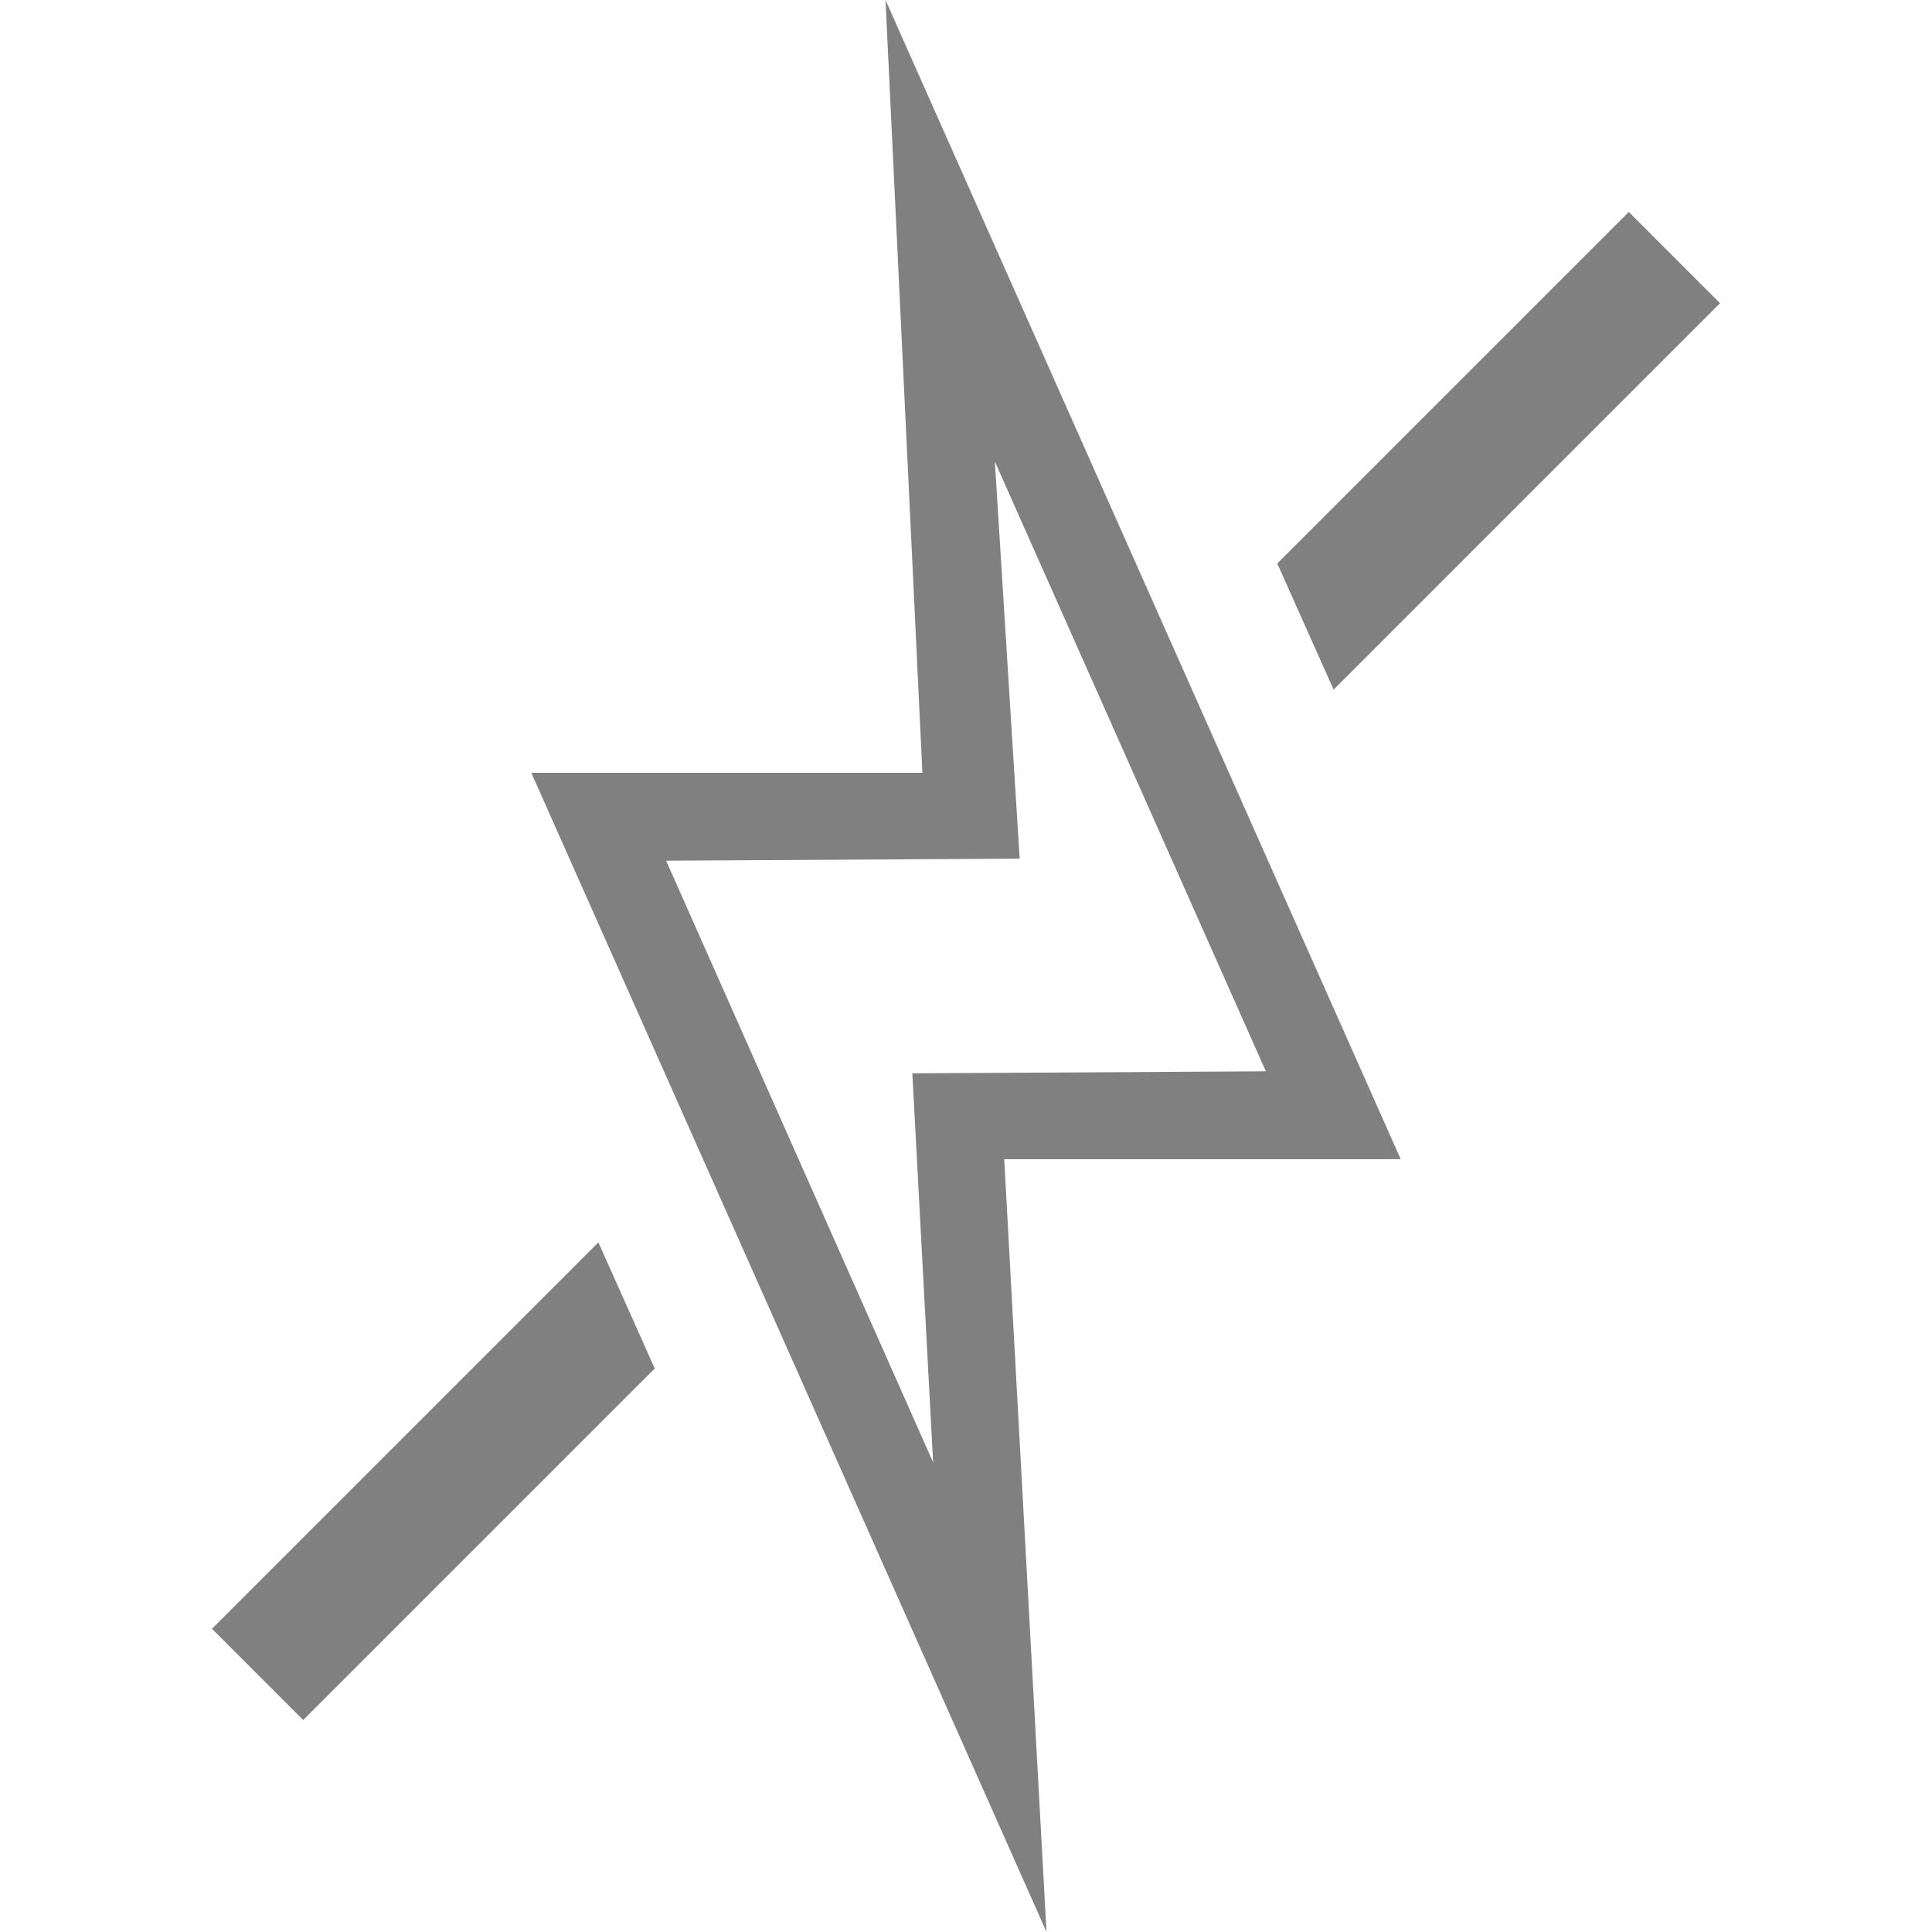 <?xml version="1.0" encoding="UTF-8"?>
<!-- Created with Inkscape (http://www.inkscape.org/) -->
<svg id="svg3140" width="90" height="90" version="1.1" xmlns="http://www.w3.org/2000/svg" xmlns:cc="http://creativecommons.org/ns#" xmlns:dc="http://purl.org/dc/elements/1.1/" xmlns:rdf="http://www.w3.org/1999/02/22-rdf-syntax-ns#">
 <g id="layer1" transform="translate(0 -962.36)">
  <rect id="rect4210" y="962.36" width="90" height="90" style="fill:none"/>
  <path id="path4212" transform="translate(0 962.36)" d="m41.25 0 1.719 36h-18.219l24 54-1.969-36h18.469l-24-54zm5.094 21.5 12.625 28.406-16.469 0.094 0.969 18.125-12.438-28.031 16.469-0.094-1.156-18.5z" style="fill:#808080"/>
  <path id="path3030" transform="translate(0 962.36)" d="m75.875 9.875-16.375 16.375 2.625 5.875 18-18-4.25-4.25zm-48 48-18 18 4.25 4.25 16.375-16.375-2.625-5.875z" style="block-progression:tb;color:#000000;fill:#808080;text-indent:0;text-transform:none"/>
 </g>
</svg>
